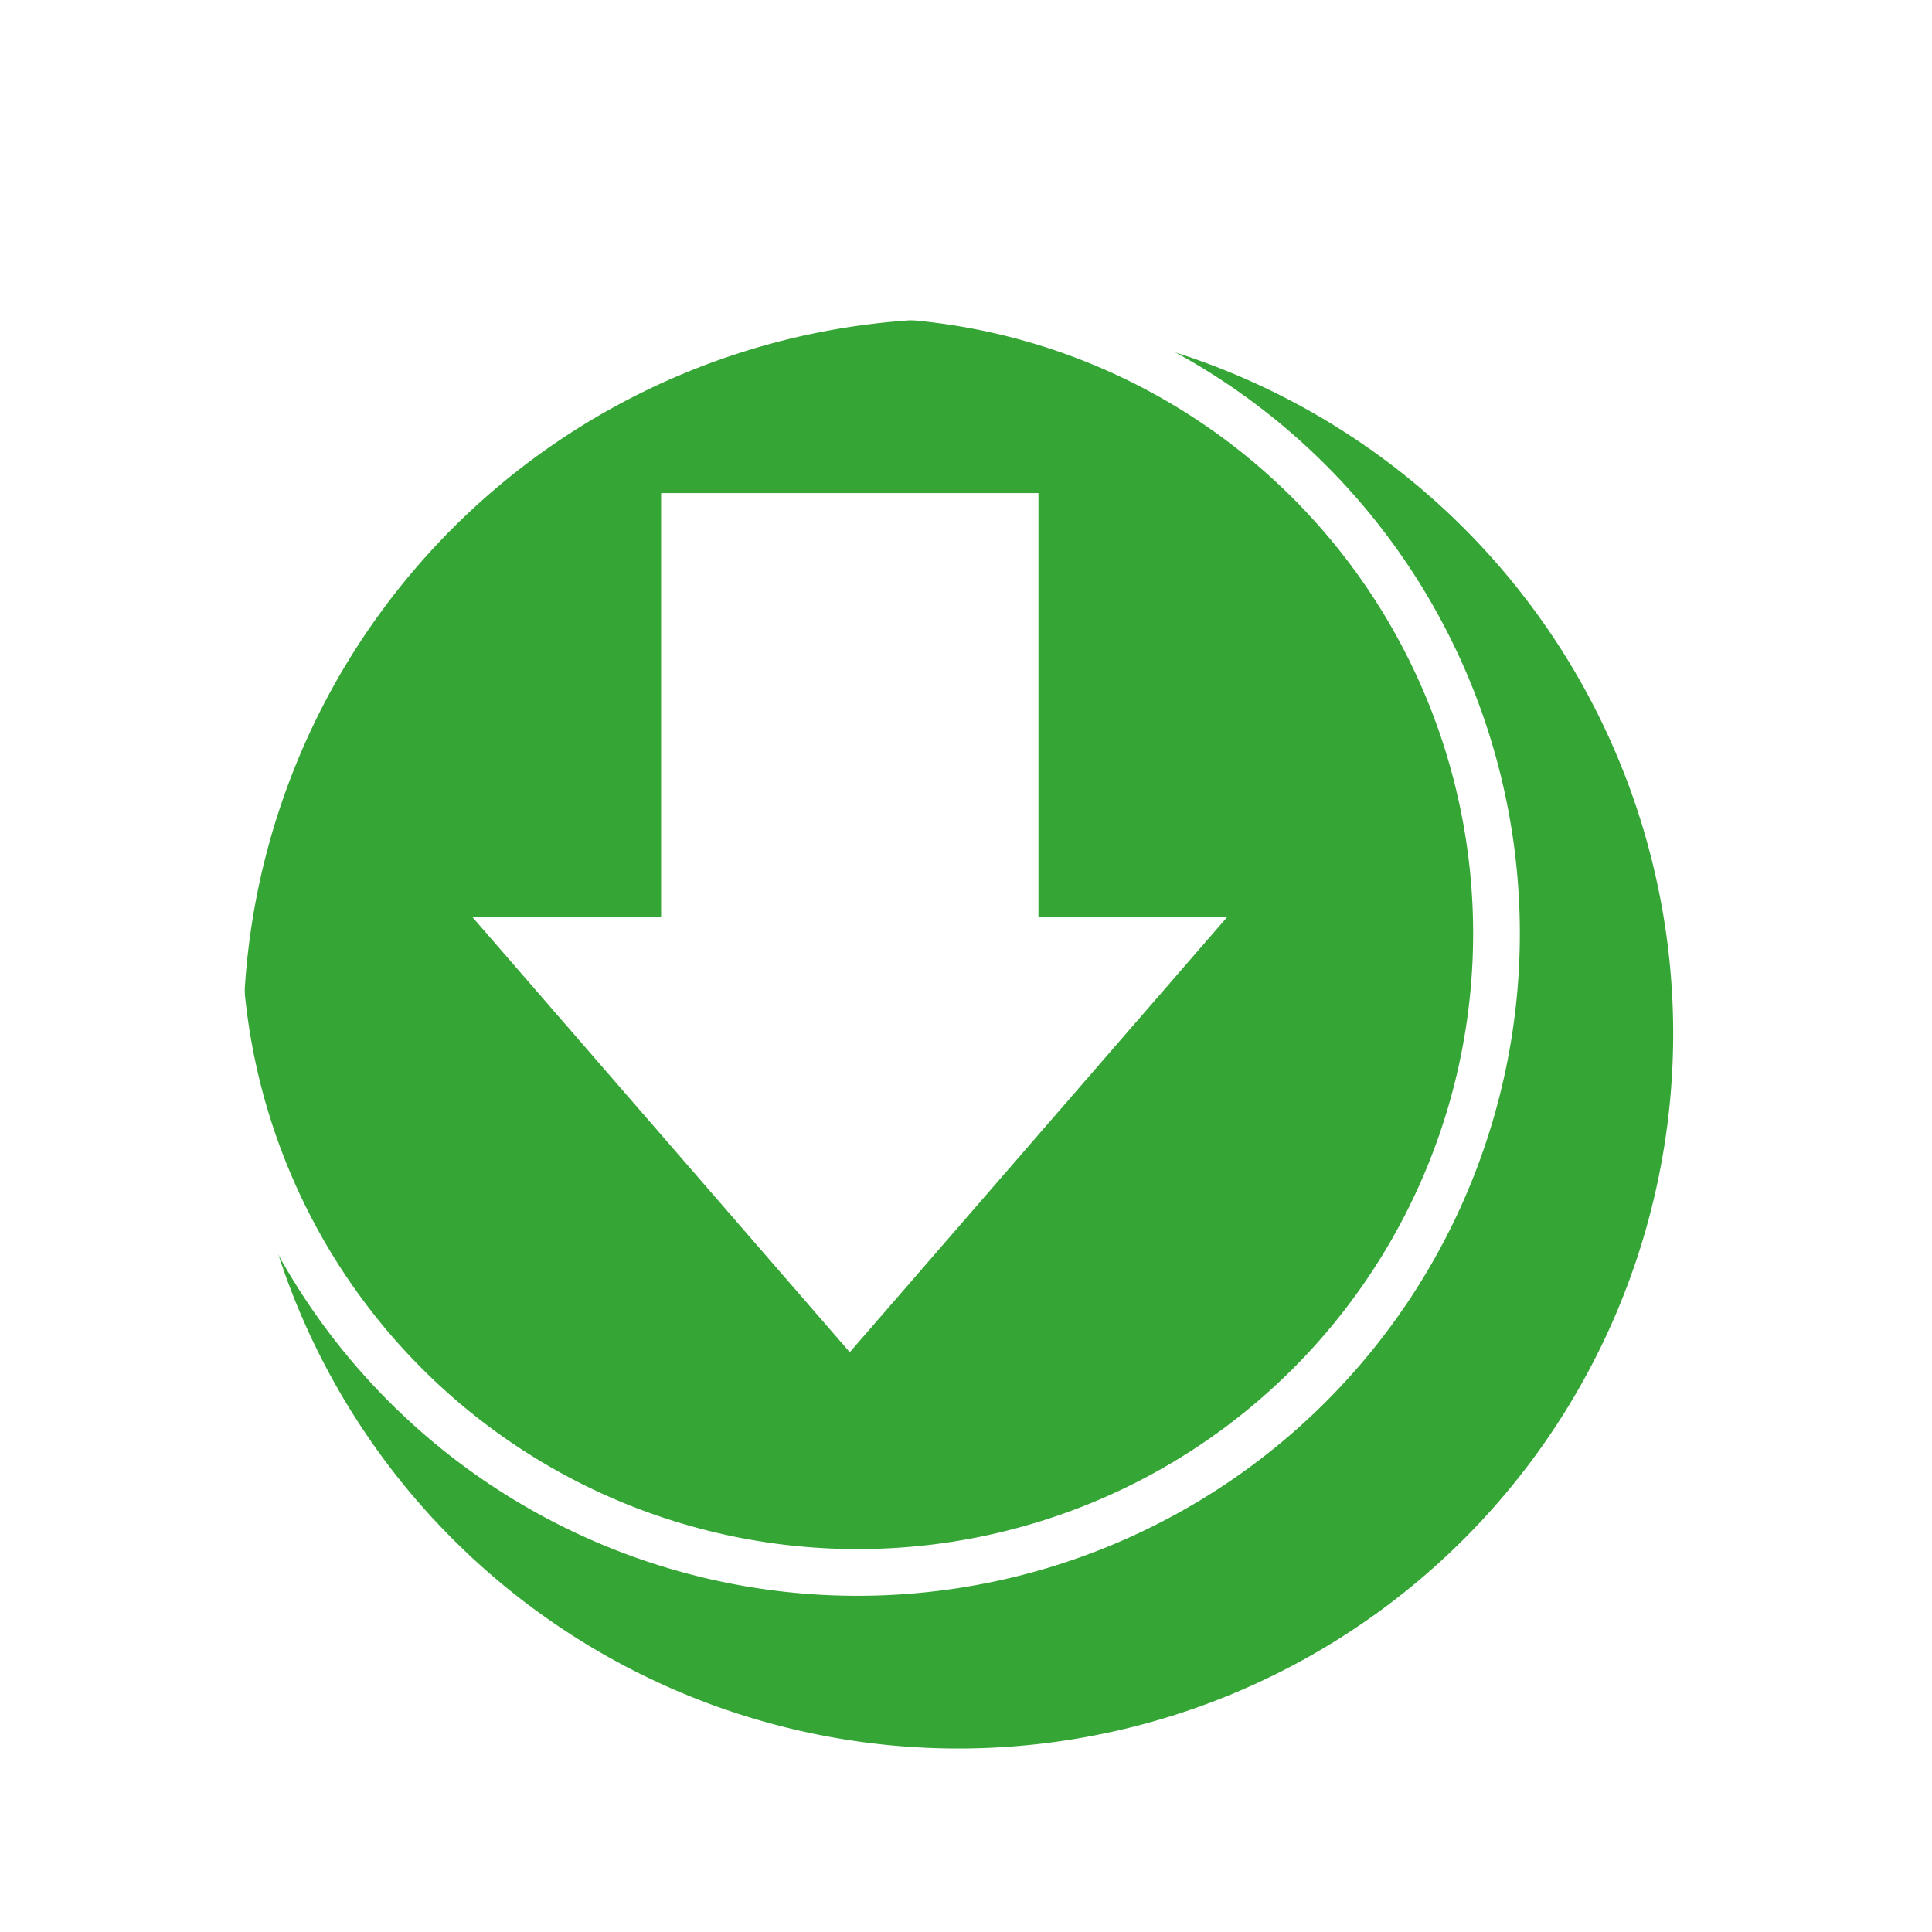 <?xml version="1.0" encoding="UTF-8" standalone="no"?>
<!-- Created with Inkscape (http://www.inkscape.org/) -->

<svg
   xmlns:dc="http://purl.org/dc/elements/1.1/"
   xmlns:cc="http://creativecommons.org/ns#"
   xmlns:rdf="http://www.w3.org/1999/02/22-rdf-syntax-ns#"
   xmlns:svg="http://www.w3.org/2000/svg"
   xmlns="http://www.w3.org/2000/svg"
   xmlns:sodipodi="http://sodipodi.sourceforge.net/DTD/sodipodi-0.dtd"
   xmlns:inkscape="http://www.inkscape.org/namespaces/inkscape"
   width="32"
   height="32"
   id="svg2"
   version="1.1"
   inkscape:version="0.48.2 r9819"
   sodipodi:docname="download.svg">
  <defs
     id="defs4">
    <filter
       id="filter4147"
       inkscape:label="Drop shadow"
       width="1.5"
       height="1.5"
       x="-0.25"
       y="-0.25"
       color-interpolation-filters="sRGB">
      <feGaussianBlur
         id="feGaussianBlur4149"
         in="SourceAlpha"
         stdDeviation="15"
         result="blur" />
      <feColorMatrix
         id="feColorMatrix4151"
         result="bluralpha"
         type="matrix"
         values="1 0 0 0 0 0 1 0 0 0 0 0 1 0 0 0 0 0 0.5 0 " />
      <feOffset
         id="feOffset4153"
         in="bluralpha"
         dx="15"
         dy="15"
         result="offsetBlur" />
      <feMerge
         id="feMerge4155">
        <feMergeNode
           id="feMergeNode4157"
           in="offsetBlur" />
        <feMergeNode
           id="feMergeNode4159"
           in="SourceGraphic" />
      </feMerge>
    </filter>
    <filter
       id="filter3021"
       inkscape:label="Drop shadow"
       width="1.5"
       height="1.5"
       x="-.25"
       y="-.25">
      <feGaussianBlur
         id="feGaussianBlur3023"
         in="SourceAlpha"
         stdDeviation="10"
         result="blur" />
      <feColorMatrix
         id="feColorMatrix3025"
         result="bluralpha"
         type="matrix"
         values="1 0 0 0 0 0 1 0 0 0 0 0 1 0 0 0 0 0 0.5 0 " />
      <feOffset
         id="feOffset3027"
         in="bluralpha"
         dx="15"
         dy="15"
         result="offsetBlur" />
      <feMerge
         id="feMerge3029">
        <feMergeNode
           id="feMergeNode3031"
           in="offsetBlur" />
        <feMergeNode
           id="feMergeNode3033"
           in="SourceGraphic" />
      </feMerge>
    </filter>
  </defs>
  <sodipodi:namedview
     id="base"
     pagecolor="#ffffff"
     bordercolor="#666666"
     borderopacity="1.0"
     inkscape:pageopacity="0.0"
     inkscape:pageshadow="2"
     inkscape:zoom="35.033257"
     inkscape:cx="21.641915"
     inkscape:cy="20.712247"
     inkscape:document-units="px"
     inkscape:current-layer="layer1"
     showgrid="false"
     inkscape:window-width="1426"
     inkscape:window-height="1083"
     inkscape:window-x="4"
     inkscape:window-y="0"
     inkscape:window-maximized="0"
     fit-margin-top="0"
     fit-margin-left="0"
     fit-margin-right="0"
     fit-margin-bottom="0">
    <inkscape:grid
       type="xygrid"
       id="grid3773"
       empspacing="5"
       visible="true"
       enabled="true"
       snapvisiblegridlinesonly="true" />
  </sodipodi:namedview>
  <g
     inkscape:label="Layer 1"
     inkscape:groupmode="layer"
     id="layer1"
     transform="translate(-205.788,-361.138)">
    <path
       sodipodi:type="arc"
       style="fill:#35a635;fill-opacity:1;stroke:none;filter:url(#filter3021)"
       id="path2985"
       sodipodi:cx="290.26605"
       sodipodi:cy="407.90863"
       sodipodi:rx="104.78919"
       sodipodi:ry="104.78919"
       d="m 395.055,407.909 a 104.789,104.789 0 1 1 -209.578,0 104.789,104.789 0 1 1 209.578,0 z"
       transform="matrix(0.113,0,0,0.113,187.165,330.469)" />
    <path
       transform="matrix(0.101,0,0,0.101,190.674,335.4)"
       sodipodi:type="arc"
       style="fill:none;stroke:#ffffff;stroke-width:7.659;stroke-miterlimit:4;stroke-opacity:1;stroke-dasharray:none"
       id="path2985-9"
       sodipodi:cx="290.26605"
       sodipodi:cy="407.90863"
       sodipodi:rx="104.78919"
       sodipodi:ry="104.78919"
       d="m 395.055,407.909 a 104.789,104.789 0 1 1 -209.578,0 104.789,104.789 0 1 1 209.578,0 z" />
    <path
       style="fill:#ffffff;fill-opacity:1;stroke:none"
       d="m 216.738,369.305 0,7.023 -3.125,0 6.25,7.207 6.25,-7.207 -3.125,0 0,-7.023 z"
       id="path3775"
       inkscape:connector-curvature="0"
       sodipodi:nodetypes="cccccccc" />
  </g>
</svg>
